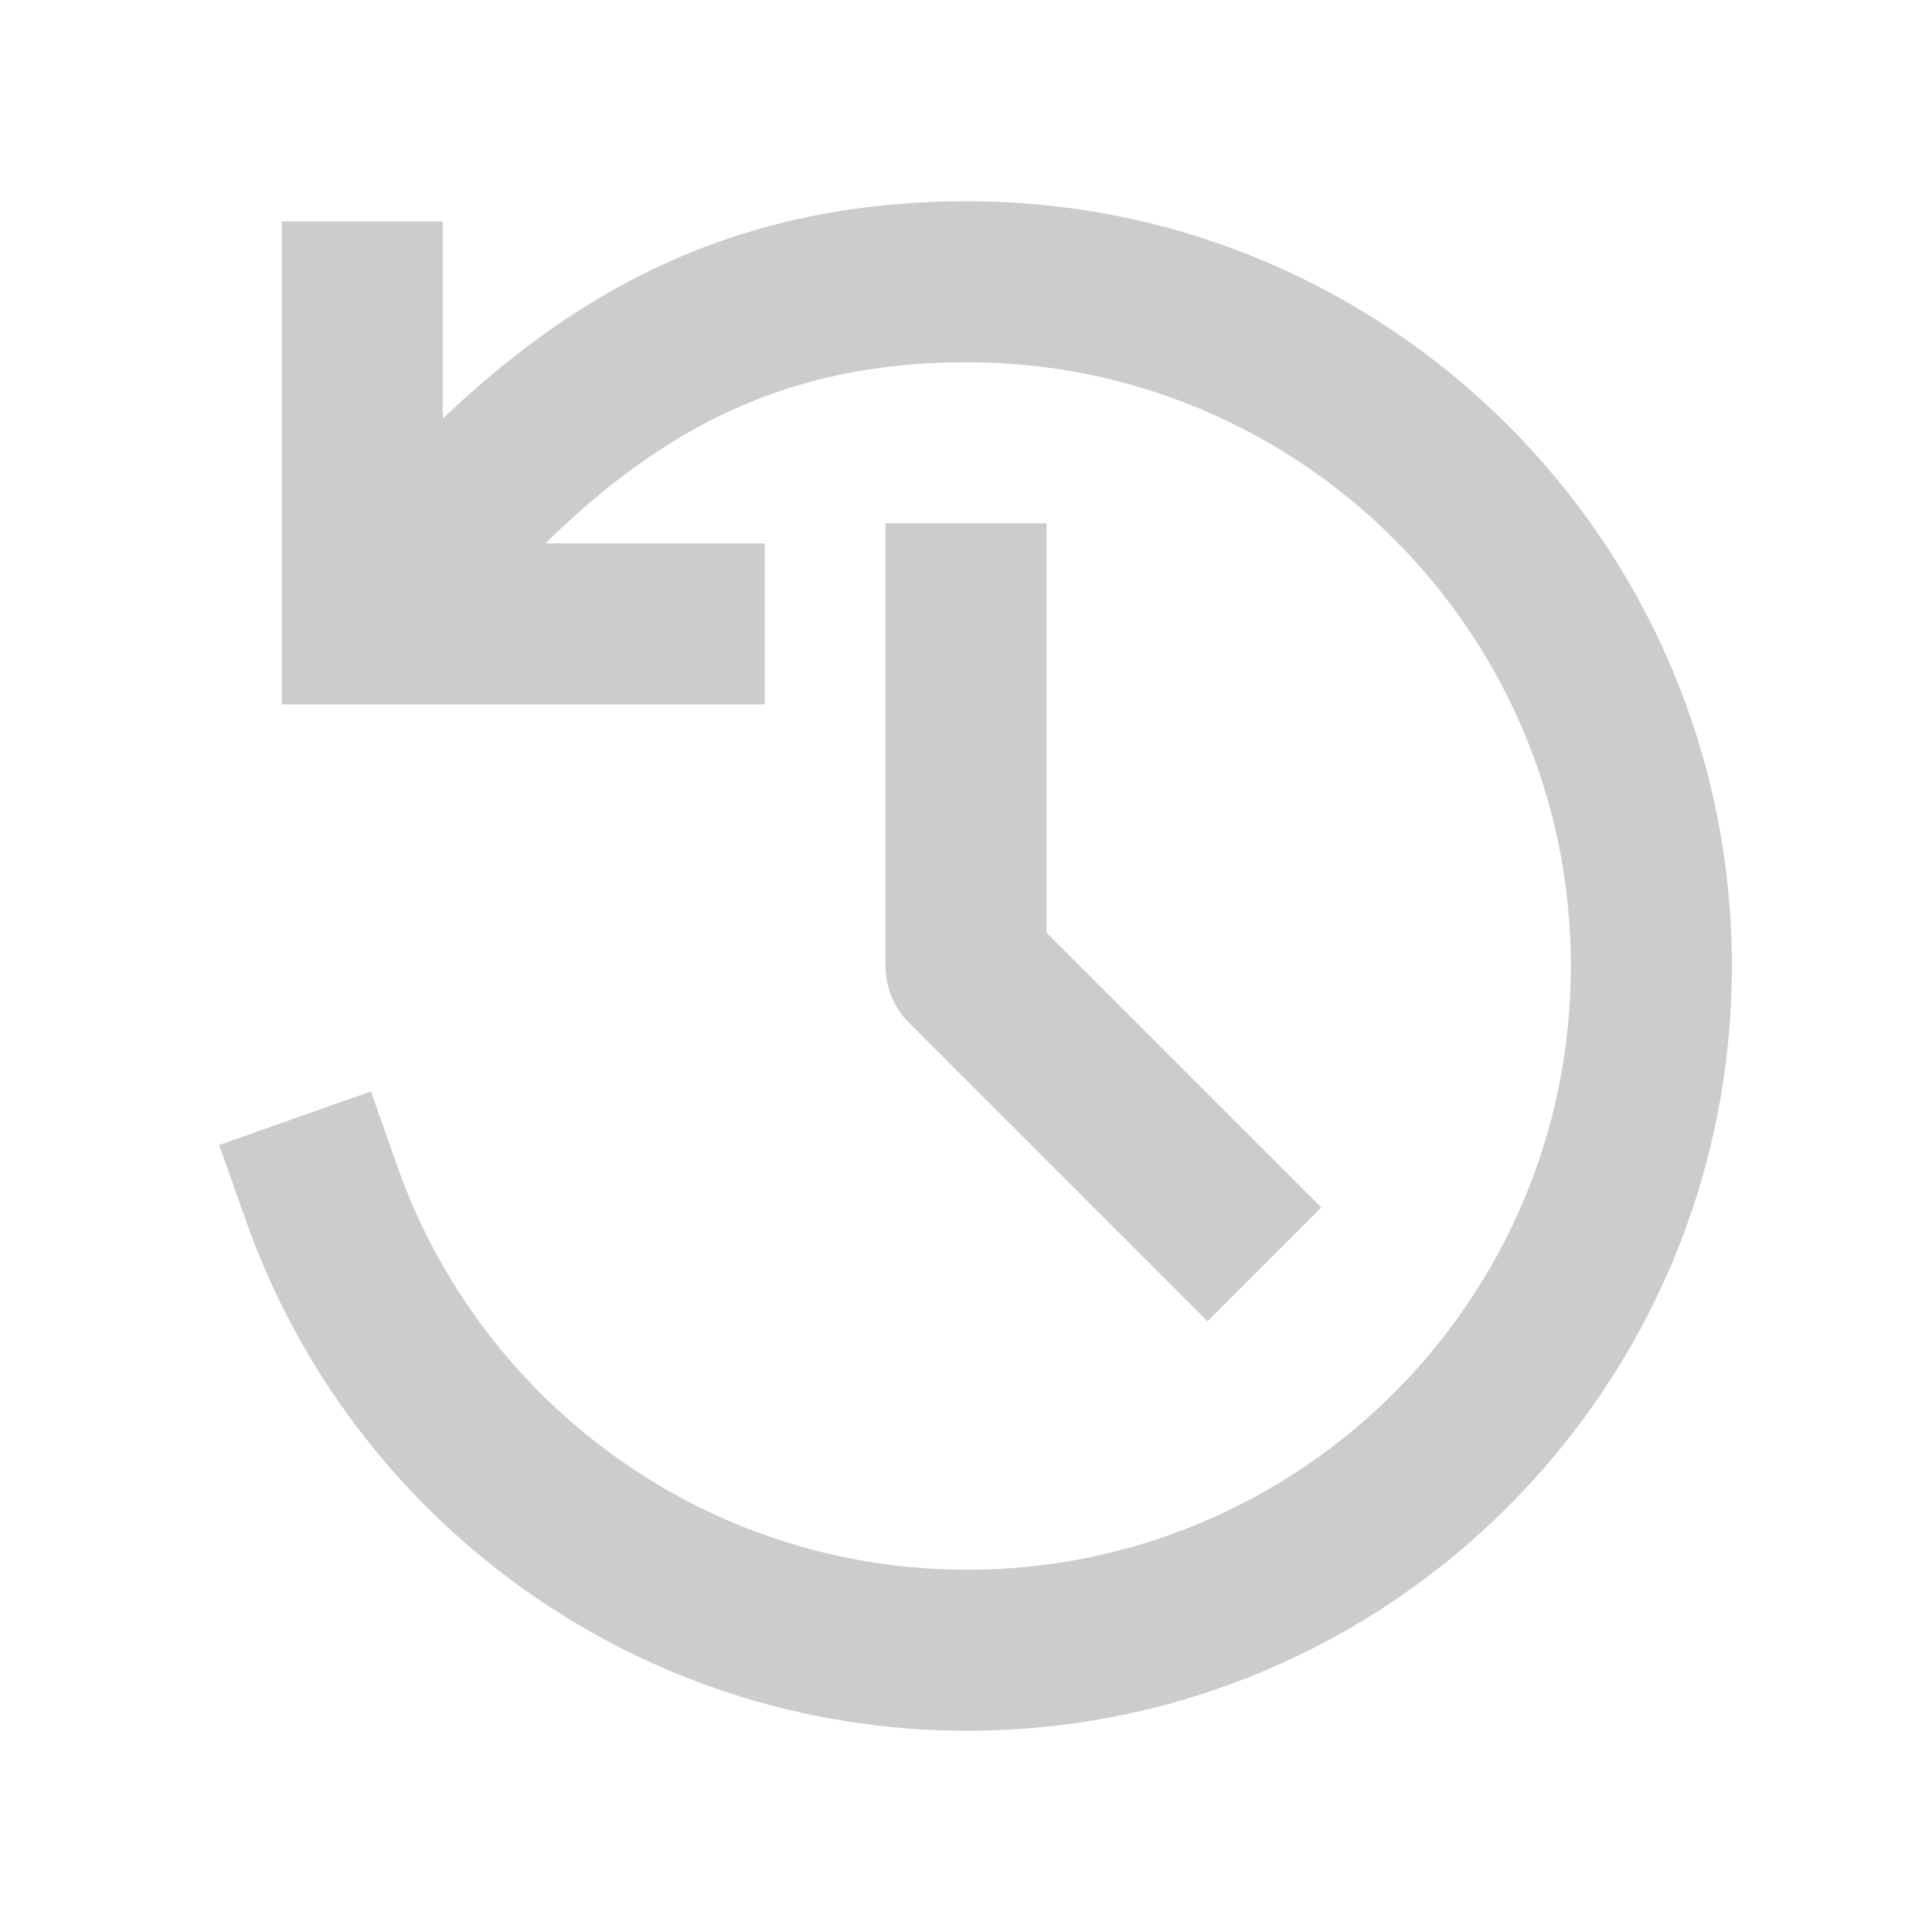 <svg width="12" height="12" viewBox="0 0 12 12" fill="none" xmlns="http://www.w3.org/2000/svg">
<path d="M2.47 7.25L2.304 6.779L1.361 7.112L1.528 7.583L1.999 7.417L2.47 7.25ZM2.75 1.875V1.375H1.75V1.875H2.25H2.75ZM2.25 3.875H1.75V4.375H2.25V3.875ZM4.25 4.375H4.75V3.375H4.25V3.875V4.375ZM2.119 3.276L1.795 3.658L2.558 4.304L2.881 3.923L2.5 3.6L2.119 3.276ZM6.007 10.25V10.75C8.631 10.75 10.757 8.623 10.757 6H10.257H9.757C9.757 8.071 8.078 9.75 6.007 9.75V10.25ZM10.257 6H10.757C10.757 3.377 8.631 1.25 6.007 1.25V1.75V2.25C8.078 2.25 9.757 3.929 9.757 6H10.257ZM1.999 7.417L1.528 7.583C2.179 9.428 3.938 10.75 6.007 10.75V10.25V9.75C4.375 9.75 2.985 8.707 2.47 7.25L1.999 7.417ZM2.25 1.875H1.75V3.875H2.25H2.75V1.875H2.25ZM2.25 3.875V4.375H4.25V3.875V3.375H2.25V3.875ZM6.007 1.75V1.25C4.279 1.25 3.158 2.05 2.119 3.276L2.5 3.6L2.881 3.923C3.812 2.825 4.68 2.25 6.007 2.25V1.75Z" fill="#CCCCCC"/>
<path d="M6 3.75V6L7.5 7.5" stroke="#CCCCCC" stroke-linecap="square" stroke-linejoin="round"/>
</svg>
